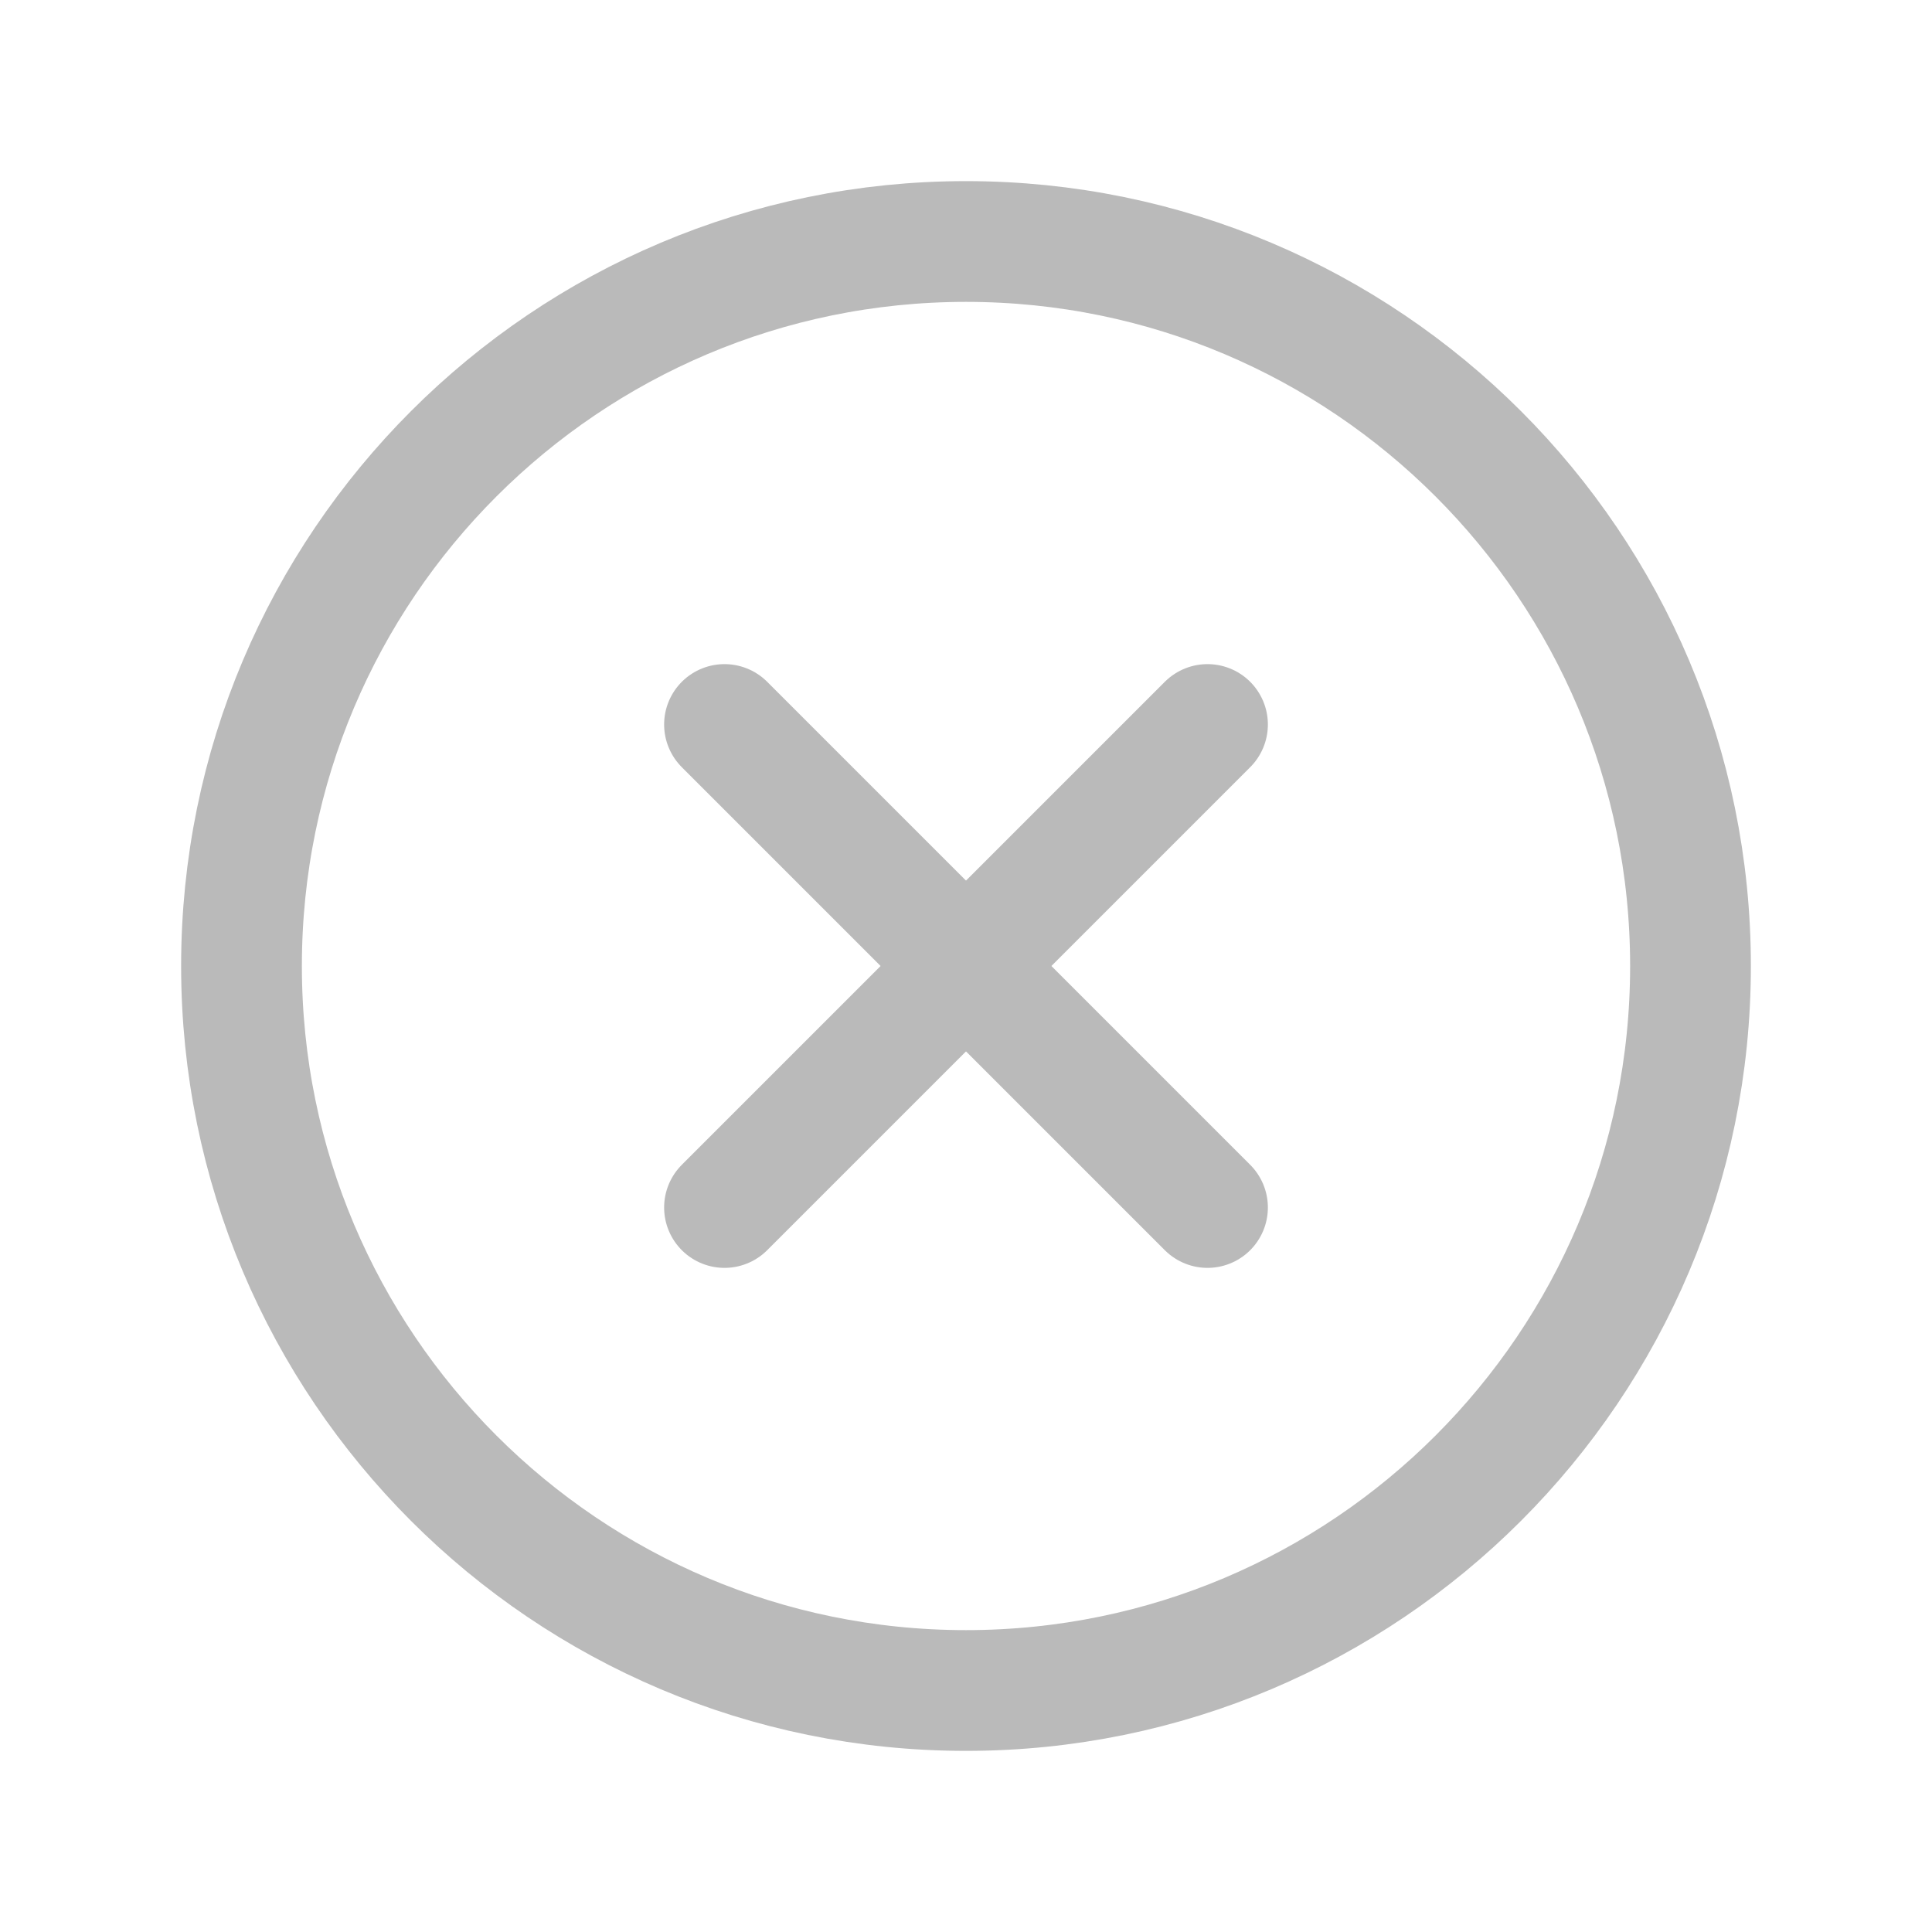 <svg xmlns="http://www.w3.org/2000/svg" width="512" height="512" viewBox="0 0 512 512"><title>ionicons-v5-m</title><path d="M448,256c0-106-86-192-192-192S64,150,64,256s86,192,192,192S448,362,448,256Z" style="fill:none;stroke:#BABABA;stroke-miterlimit:10;stroke-width:32px"/><line x1="320" y1="320" x2="192" y2="192" style="fill:none;stroke:#BABABA;stroke-linecap:round;stroke-linejoin:round;stroke-width:32px"/><line x1="192" y1="320" x2="320" y2="192" style="fill:none;stroke:#BABABA;stroke-linecap:round;stroke-linejoin:round;stroke-width:32px"/></svg>